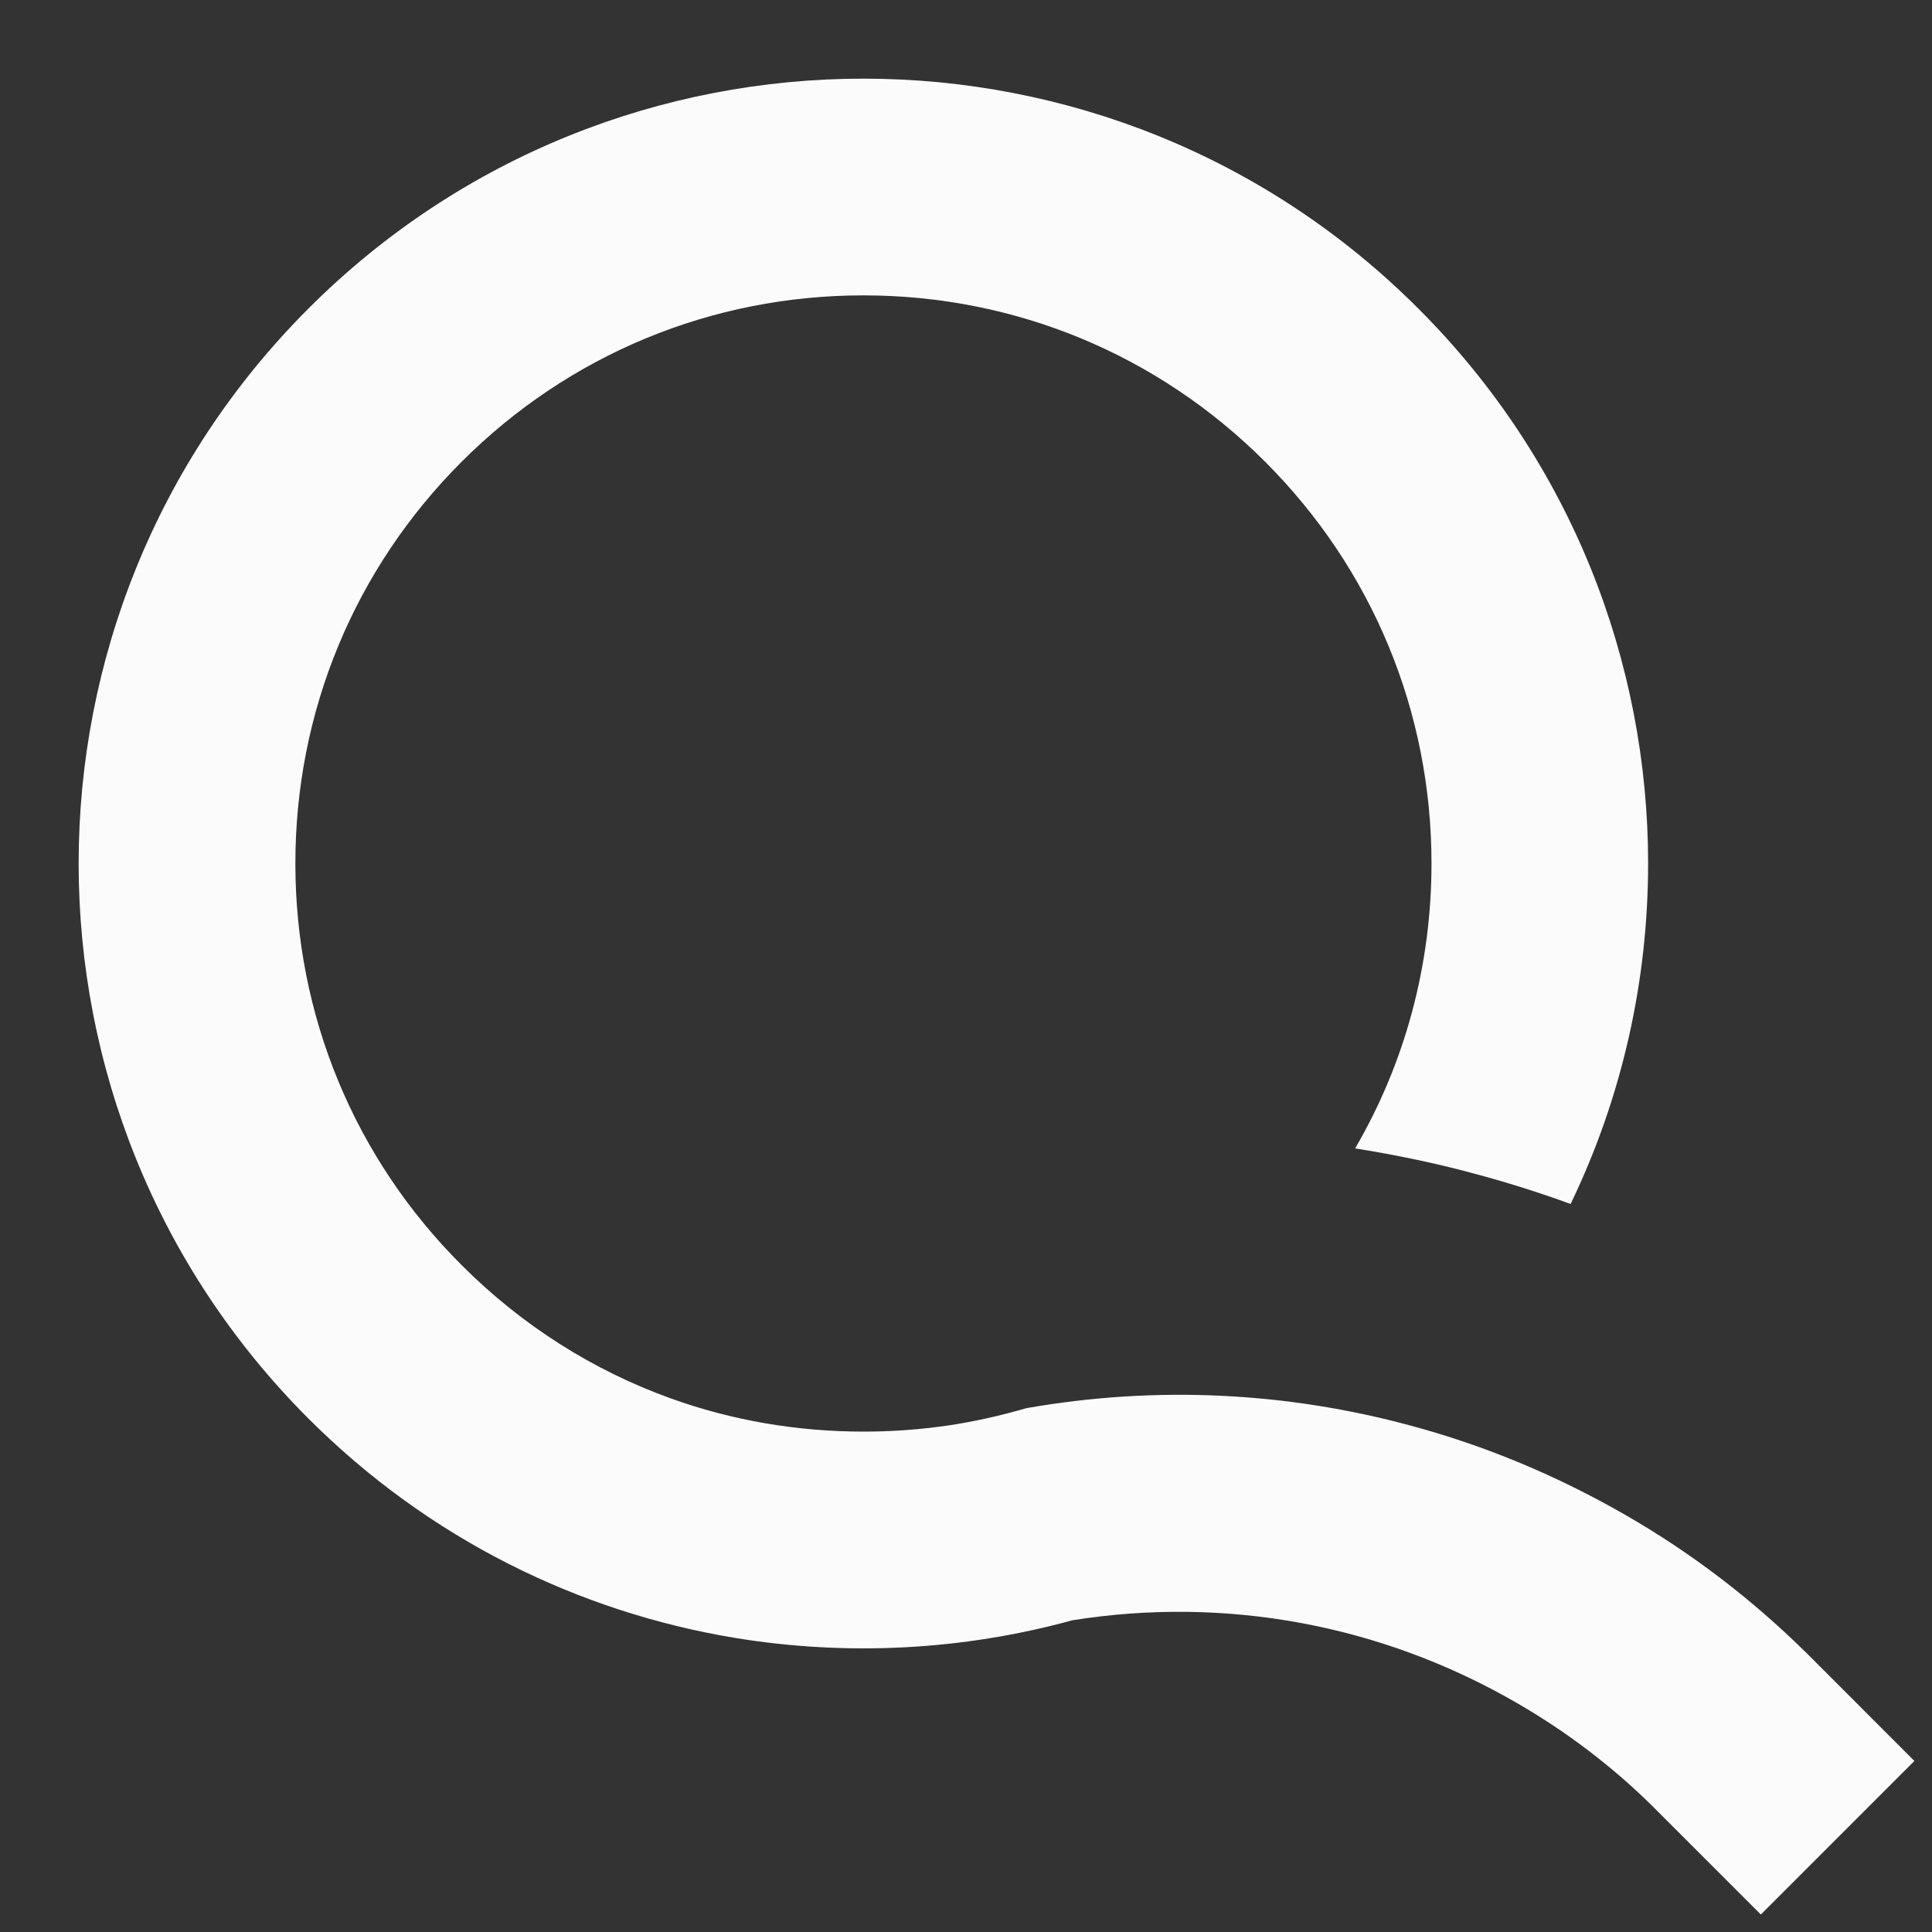 <svg width="17" height="17" viewBox="0 0 17 17" fill="none" xmlns="http://www.w3.org/2000/svg">
<rect x="0" y="0" width="17" height="17" fill="#333333" stroke="none"/>
<path d="M16.842 15.498L15.494 16.846L14.544 15.896C14.187 15.543 13.783 15.236 13.344 14.983C12.149 14.292 10.78 14.043 9.436 14.257C8.467 14.523 7.453 14.574 6.466 14.412C5.093 14.185 3.774 13.542 2.714 12.482C1.366 11.134 0.692 9.365 0.692 7.598C0.692 5.832 1.366 4.063 2.714 2.715C4.062 1.366 5.831 0.692 7.597 0.692C9.364 0.692 11.132 1.366 12.48 2.715C13.829 4.063 14.502 5.832 14.502 7.598C14.502 8.625 14.276 9.649 13.82 10.594C13.554 10.497 13.286 10.412 13.014 10.338C12.654 10.239 12.289 10.163 11.924 10.105C12.363 9.353 12.596 8.493 12.596 7.598C12.596 6.262 12.076 5.007 11.132 4.063C10.188 3.119 8.933 2.599 7.597 2.599C6.262 2.599 5.006 3.119 4.062 4.063C3.118 5.007 2.599 6.262 2.599 7.598C2.599 8.934 3.118 10.19 4.064 11.134C4.594 11.664 5.219 12.059 5.903 12.305C6.439 12.498 7.012 12.597 7.599 12.597C7.847 12.597 8.094 12.579 8.335 12.544H8.337C8.572 12.509 8.803 12.457 9.03 12.391C10.168 12.191 11.32 12.247 12.419 12.546C13.07 12.721 13.701 12.985 14.3 13.329C14.878 13.661 15.407 14.065 15.879 14.529C15.884 14.533 15.888 14.537 15.89 14.539L16.846 15.496L16.842 15.498Z" fill="#FBFBFB"/>
</svg>
